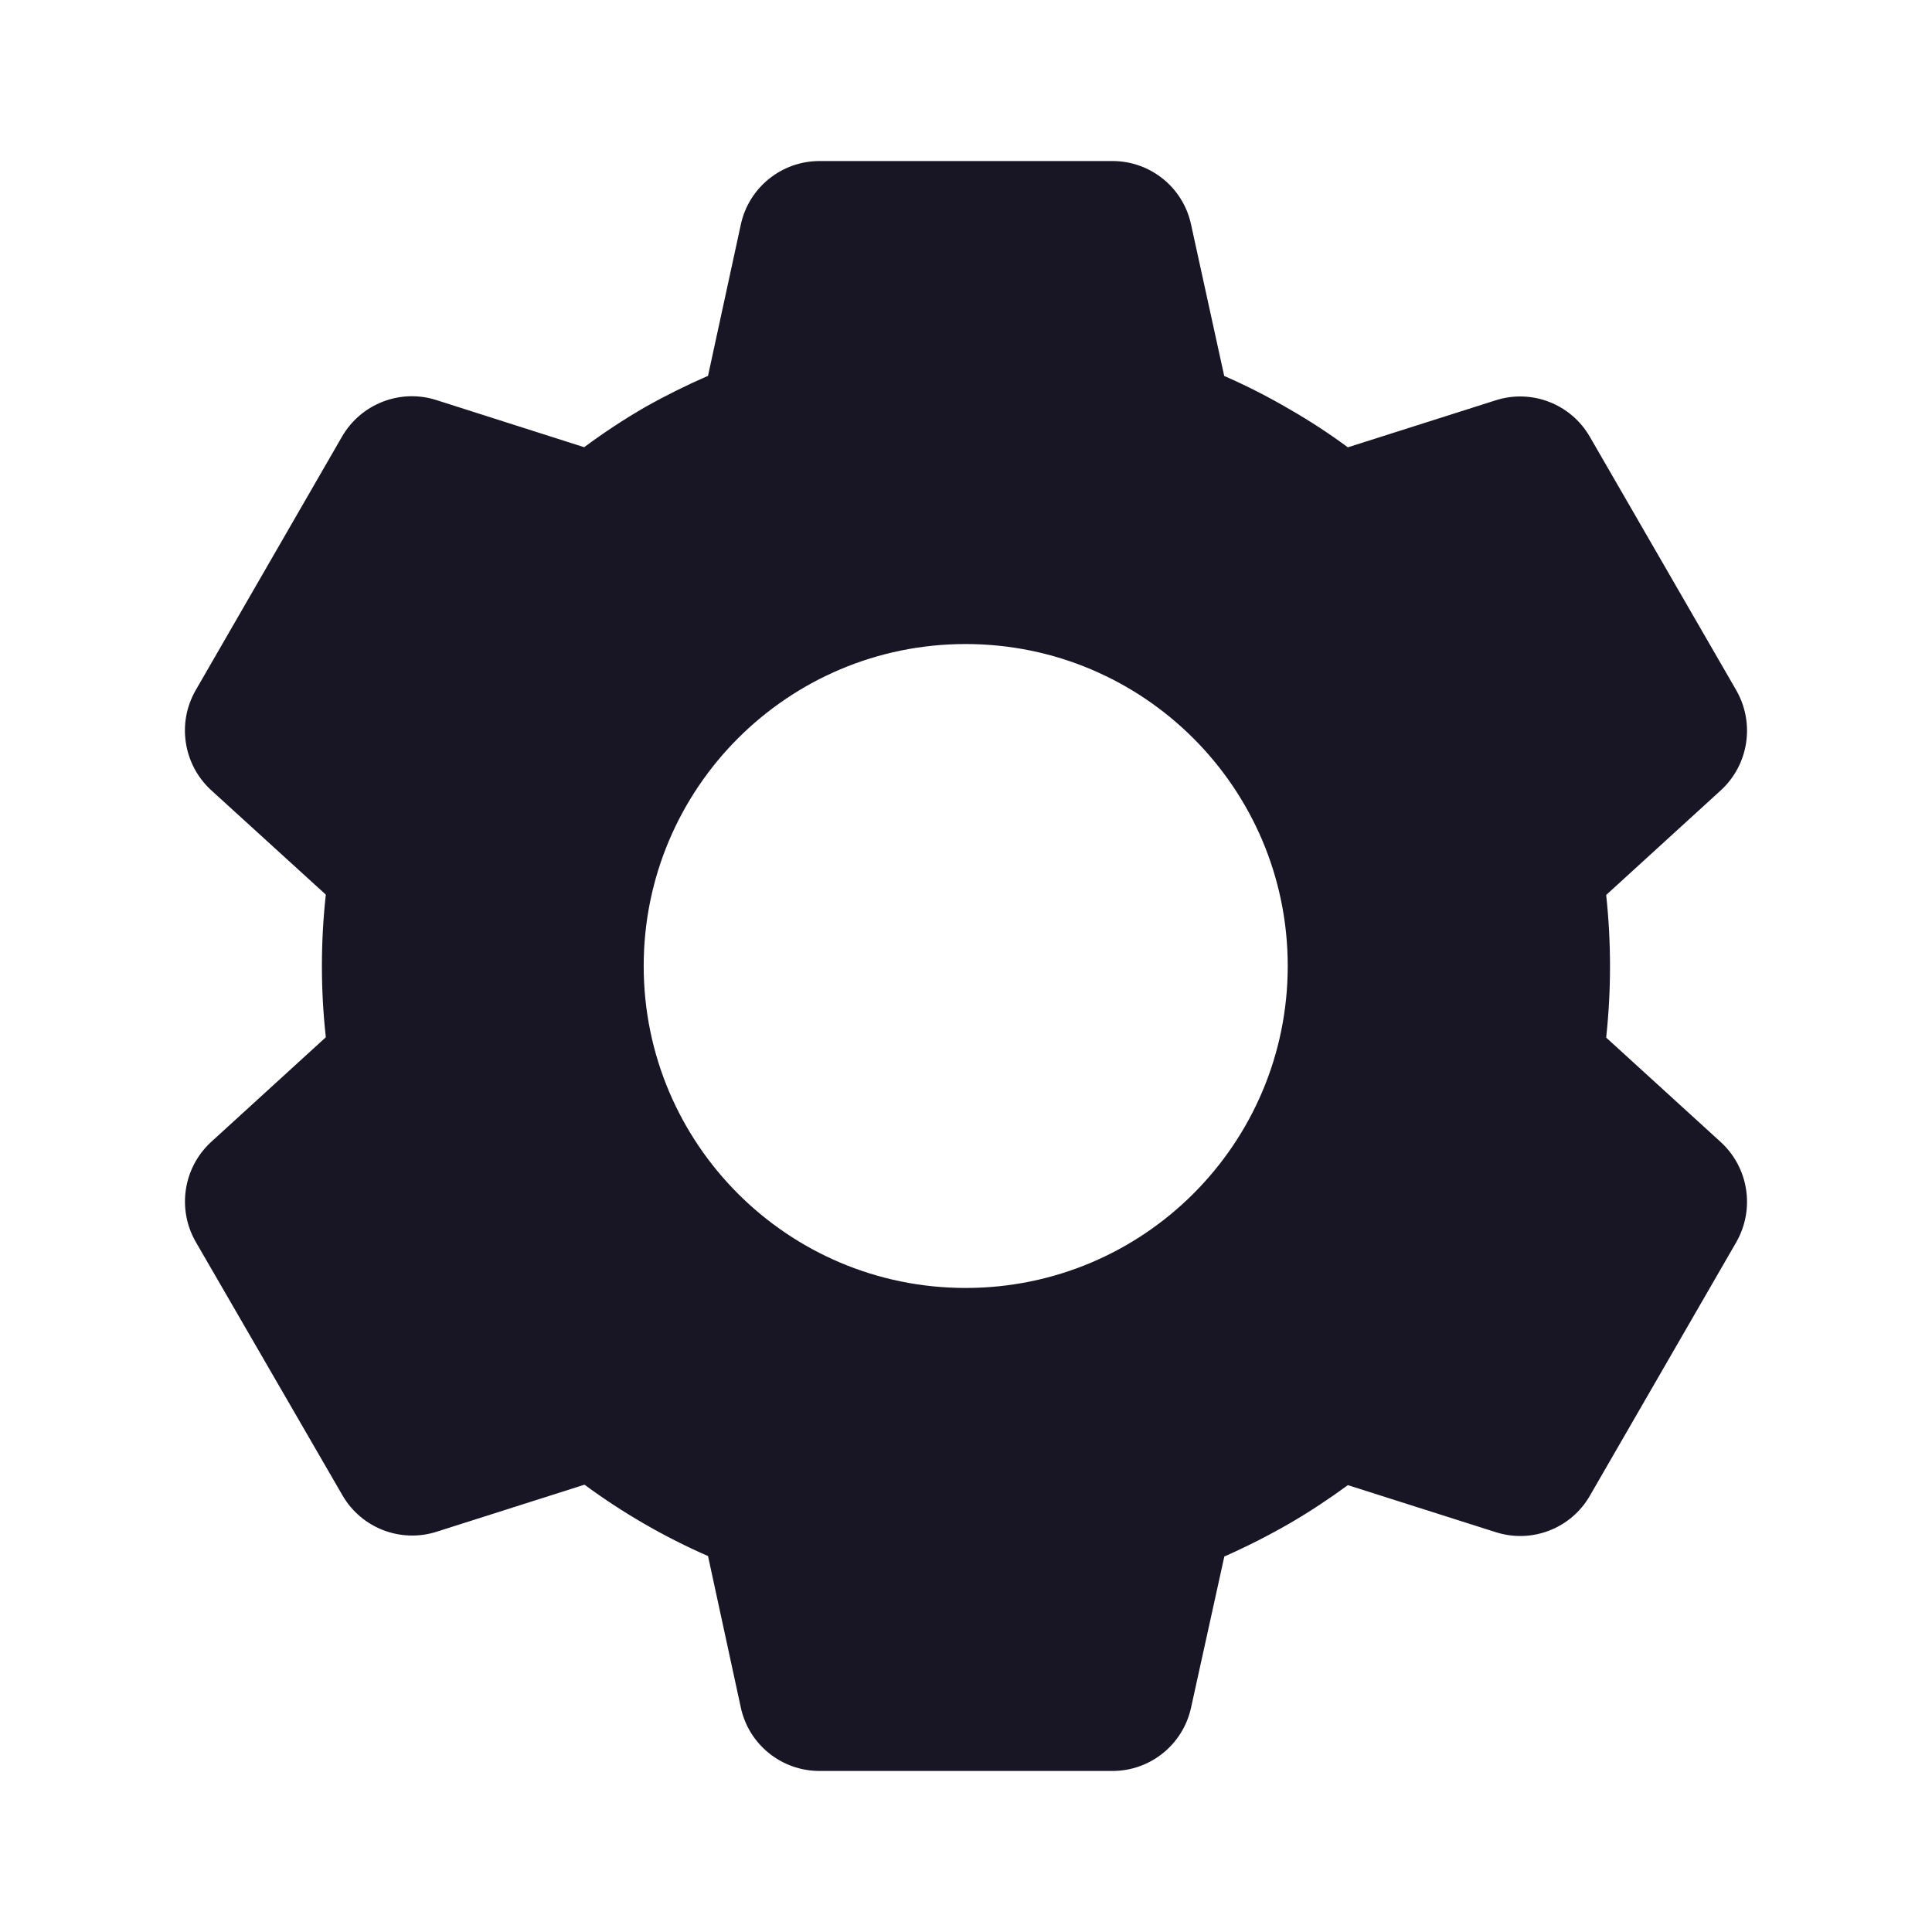 <svg width="17" height="17" viewBox="0 0 17 17" fill="none" xmlns="http://www.w3.org/2000/svg">
  <path d="M9.789 15.583H7.211C6.878 15.583 6.59 15.352 6.519 15.027L6.23 13.692C5.846 13.524 5.481 13.313 5.143 13.064L3.842 13.478C3.525 13.579 3.18 13.446 3.013 13.157L1.721 10.925C1.557 10.637 1.613 10.273 1.858 10.048L2.867 9.127C2.821 8.71 2.821 8.289 2.867 7.872L1.858 6.953C1.613 6.728 1.556 6.363 1.721 6.075L3.01 3.841C3.177 3.553 3.522 3.419 3.839 3.52L5.14 3.935C5.313 3.807 5.493 3.688 5.679 3.581C5.858 3.48 6.042 3.389 6.23 3.307L6.519 1.974C6.59 1.649 6.878 1.417 7.211 1.417H9.789C10.122 1.417 10.41 1.649 10.48 1.974L10.772 3.308C10.971 3.395 11.165 3.494 11.352 3.604C11.528 3.705 11.697 3.816 11.86 3.936L13.162 3.522C13.479 3.421 13.823 3.555 13.989 3.843L15.279 6.076C15.443 6.365 15.387 6.729 15.142 6.954L14.133 7.875C14.178 8.292 14.178 8.713 14.133 9.13L15.142 10.05C15.387 10.275 15.443 10.639 15.279 10.928L13.989 13.162C13.823 13.45 13.479 13.583 13.162 13.482L11.86 13.068C11.695 13.189 11.524 13.302 11.347 13.405C11.161 13.512 10.97 13.609 10.773 13.696L10.48 15.027C10.409 15.351 10.122 15.583 9.789 15.583ZM8.497 5.667C6.932 5.667 5.664 6.935 5.664 8.5C5.664 10.065 6.932 11.333 8.497 11.333C10.062 11.333 11.331 10.065 11.331 8.5C11.331 6.935 10.062 5.667 8.497 5.667Z" fill="#181624" />
</svg>
  